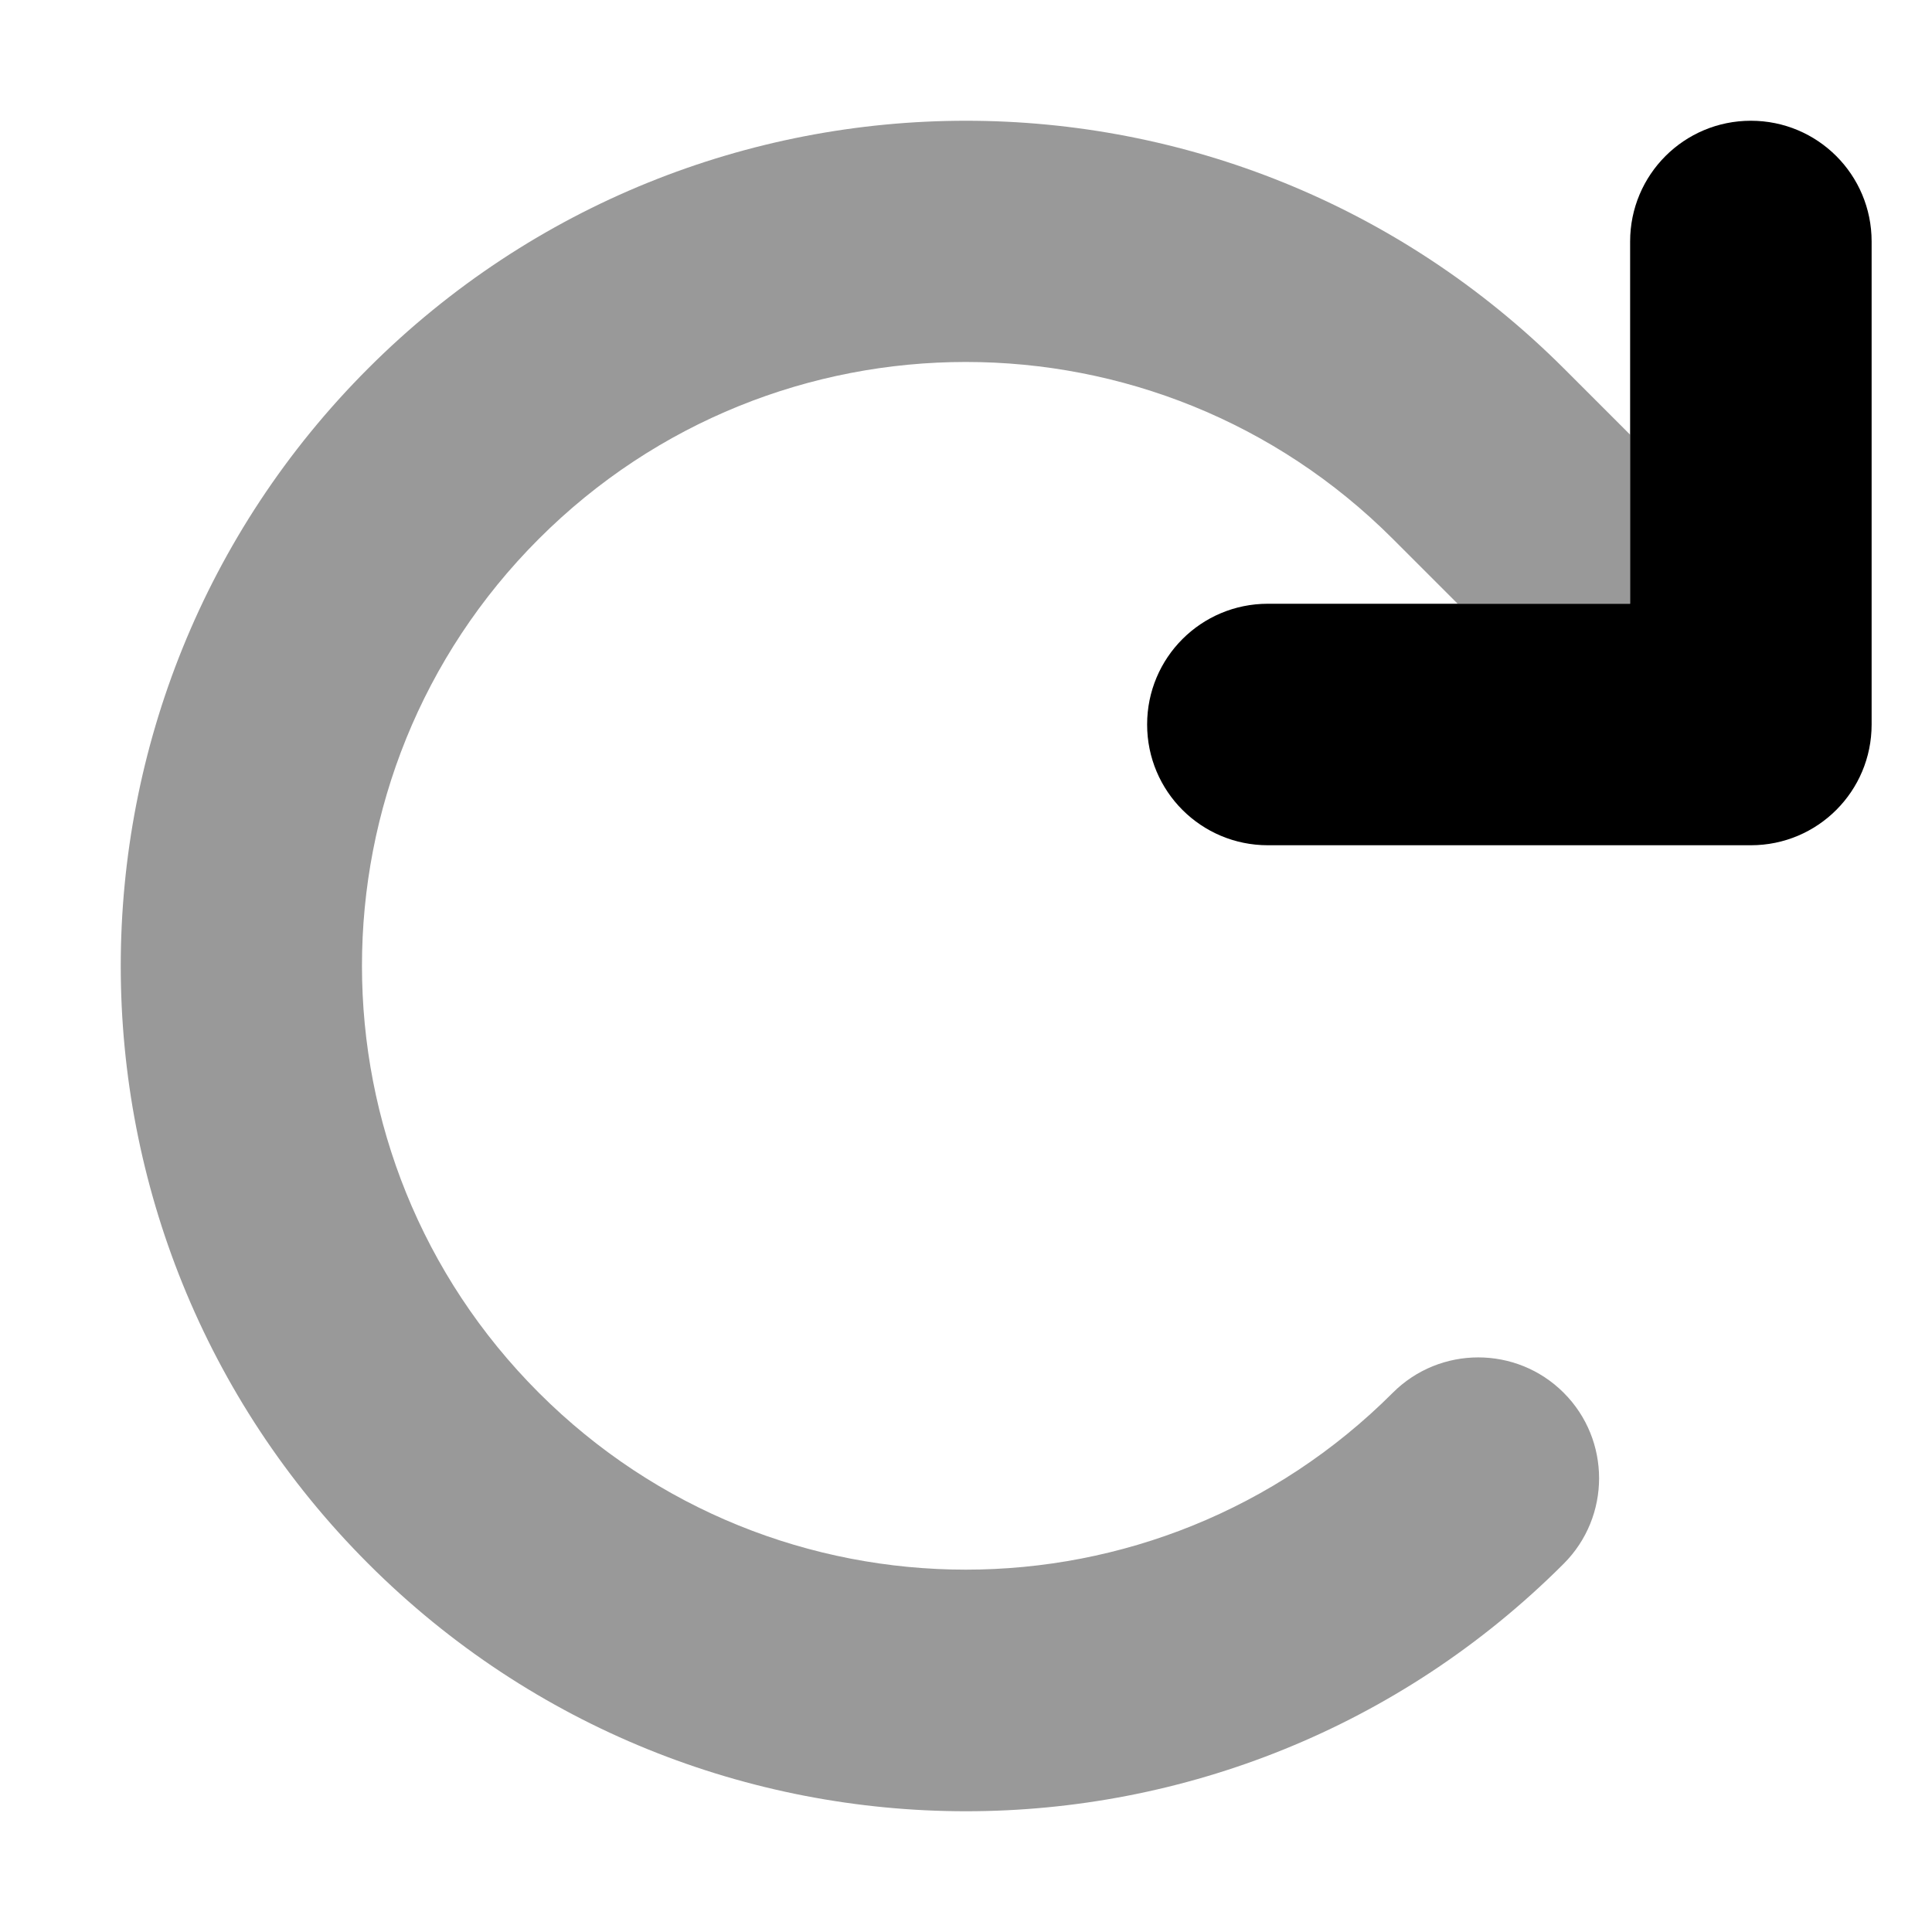 <svg fill="currentColor" xmlns="http://www.w3.org/2000/svg" viewBox="0 0 512 512"><!--! Font Awesome Pro 6.7.2 by @fontawesome - https://fontawesome.com License - https://fontawesome.com/license (Commercial License) Copyright 2024 Fonticons, Inc. --><defs><style>.fa-secondary{opacity:.4}</style></defs><path class="fa-secondary" d="M32 256c0 57.3 21.9 114.7 65.6 158.4S198.7 480 256 480s114.7-21.9 158.4-65.6c12.5-12.5 12.5-32.8 0-45.3s-32.8-12.5-45.3 0c-62.5 62.5-163.8 62.5-226.3 0s-62.5-163.8 0-226.3s163.8-62.5 226.3 0L386.3 160l45.7 0 0-44.8L414.4 97.6C370.6 53.9 313.3 32 256 32S141.3 53.9 97.6 97.6S32 198.7 32 256z"/><path class="fa-primary" d="M496 192c0 17.7-14.3 32-32 32l-128 0c-17.7 0-32-14.3-32-32s14.3-32 32-32l96 0 0-96c0-17.7 14.3-32 32-32s32 14.3 32 32l0 128z"/></svg>